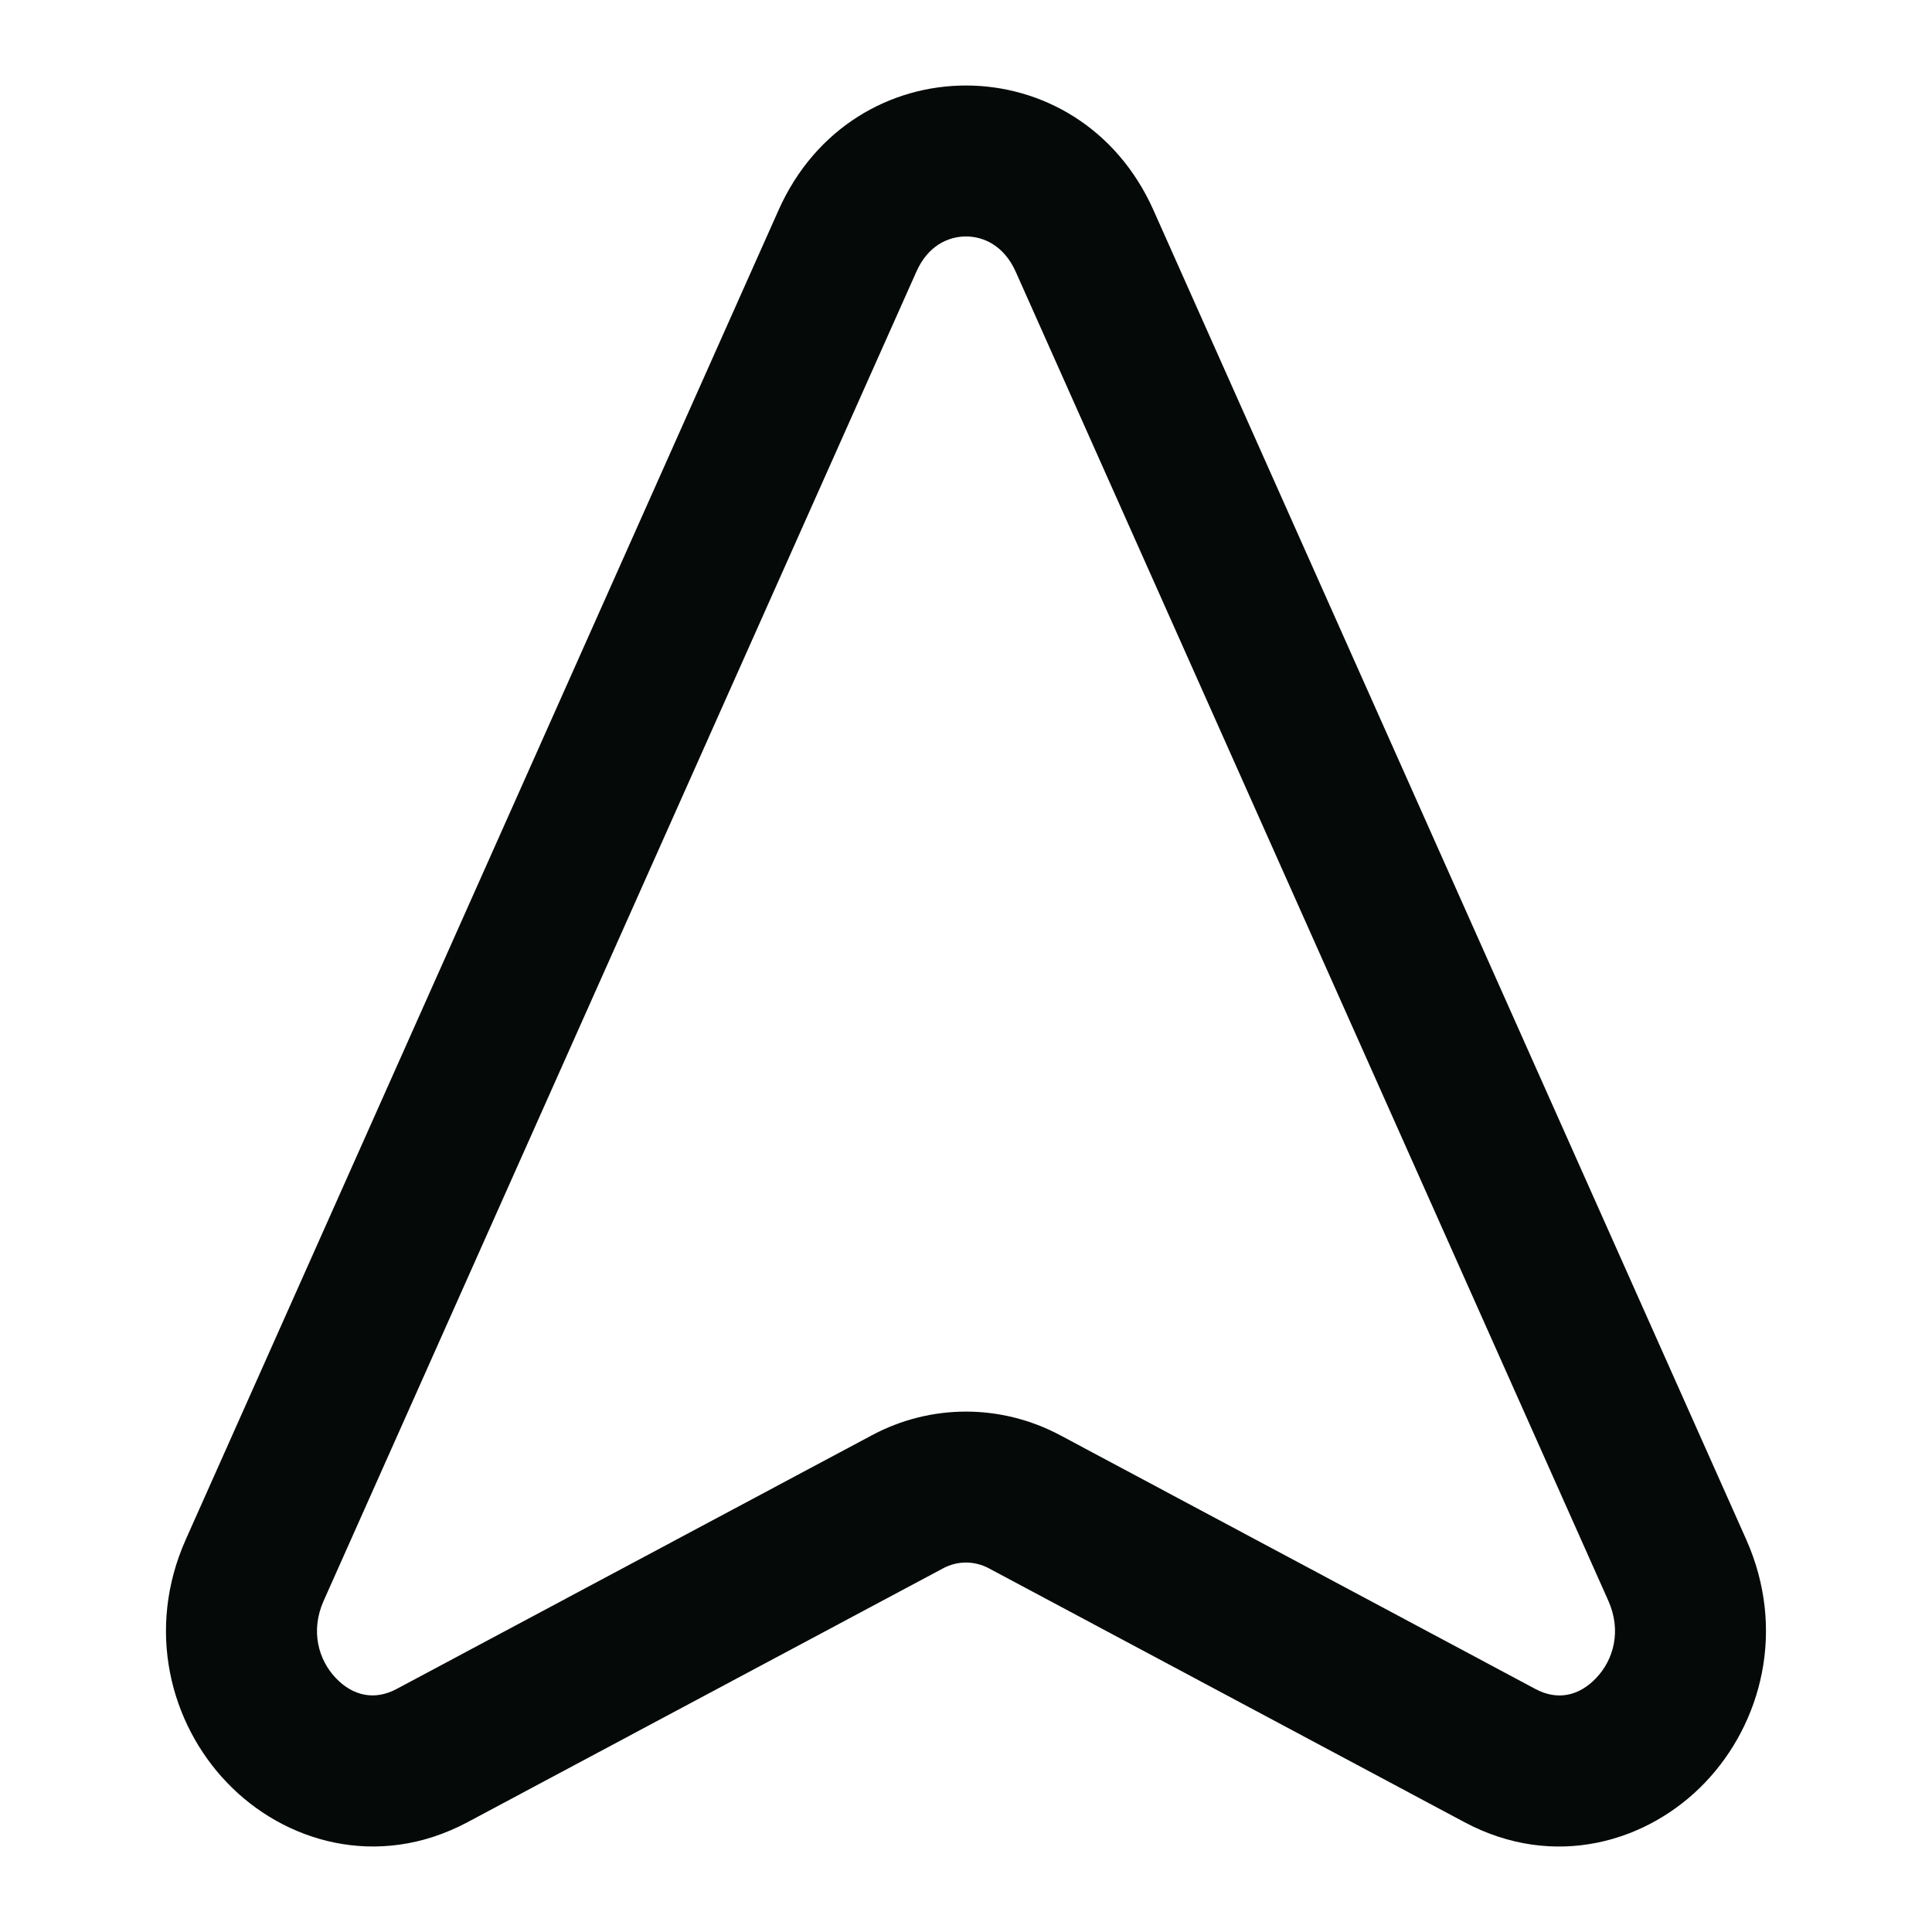 <svg width="28" height="28" viewBox="0 0 28 28" fill="none" xmlns="http://www.w3.org/2000/svg">
<path fill-rule="evenodd" clip-rule="evenodd" d="M14 3.427C13.736 3.427 13.445 3.567 13.281 3.937L4.691 23.199C4.497 23.634 4.613 24.054 4.868 24.321C5.116 24.58 5.429 24.647 5.746 24.479M5.746 24.479L12.634 20.802C13.491 20.343 14.508 20.344 15.366 20.801L22.254 24.479C22.57 24.648 22.884 24.581 23.131 24.321C23.387 24.054 23.503 23.634 23.309 23.199L14.72 3.937C14.554 3.567 14.263 3.427 14 3.427M11.283 3.046C12.357 0.636 15.643 0.638 16.717 3.046L25.306 22.308C25.89 23.617 25.532 24.974 24.713 25.832C23.887 26.698 22.526 27.104 21.223 26.408L14.335 22.731C14.121 22.617 13.877 22.617 13.665 22.731L6.777 26.408C5.474 27.103 4.114 26.698 3.287 25.832C2.467 24.975 2.109 23.618 2.694 22.308M2.694 22.308L11.283 3.046L2.694 22.308Z" fill="#050A09"/>
</svg>
